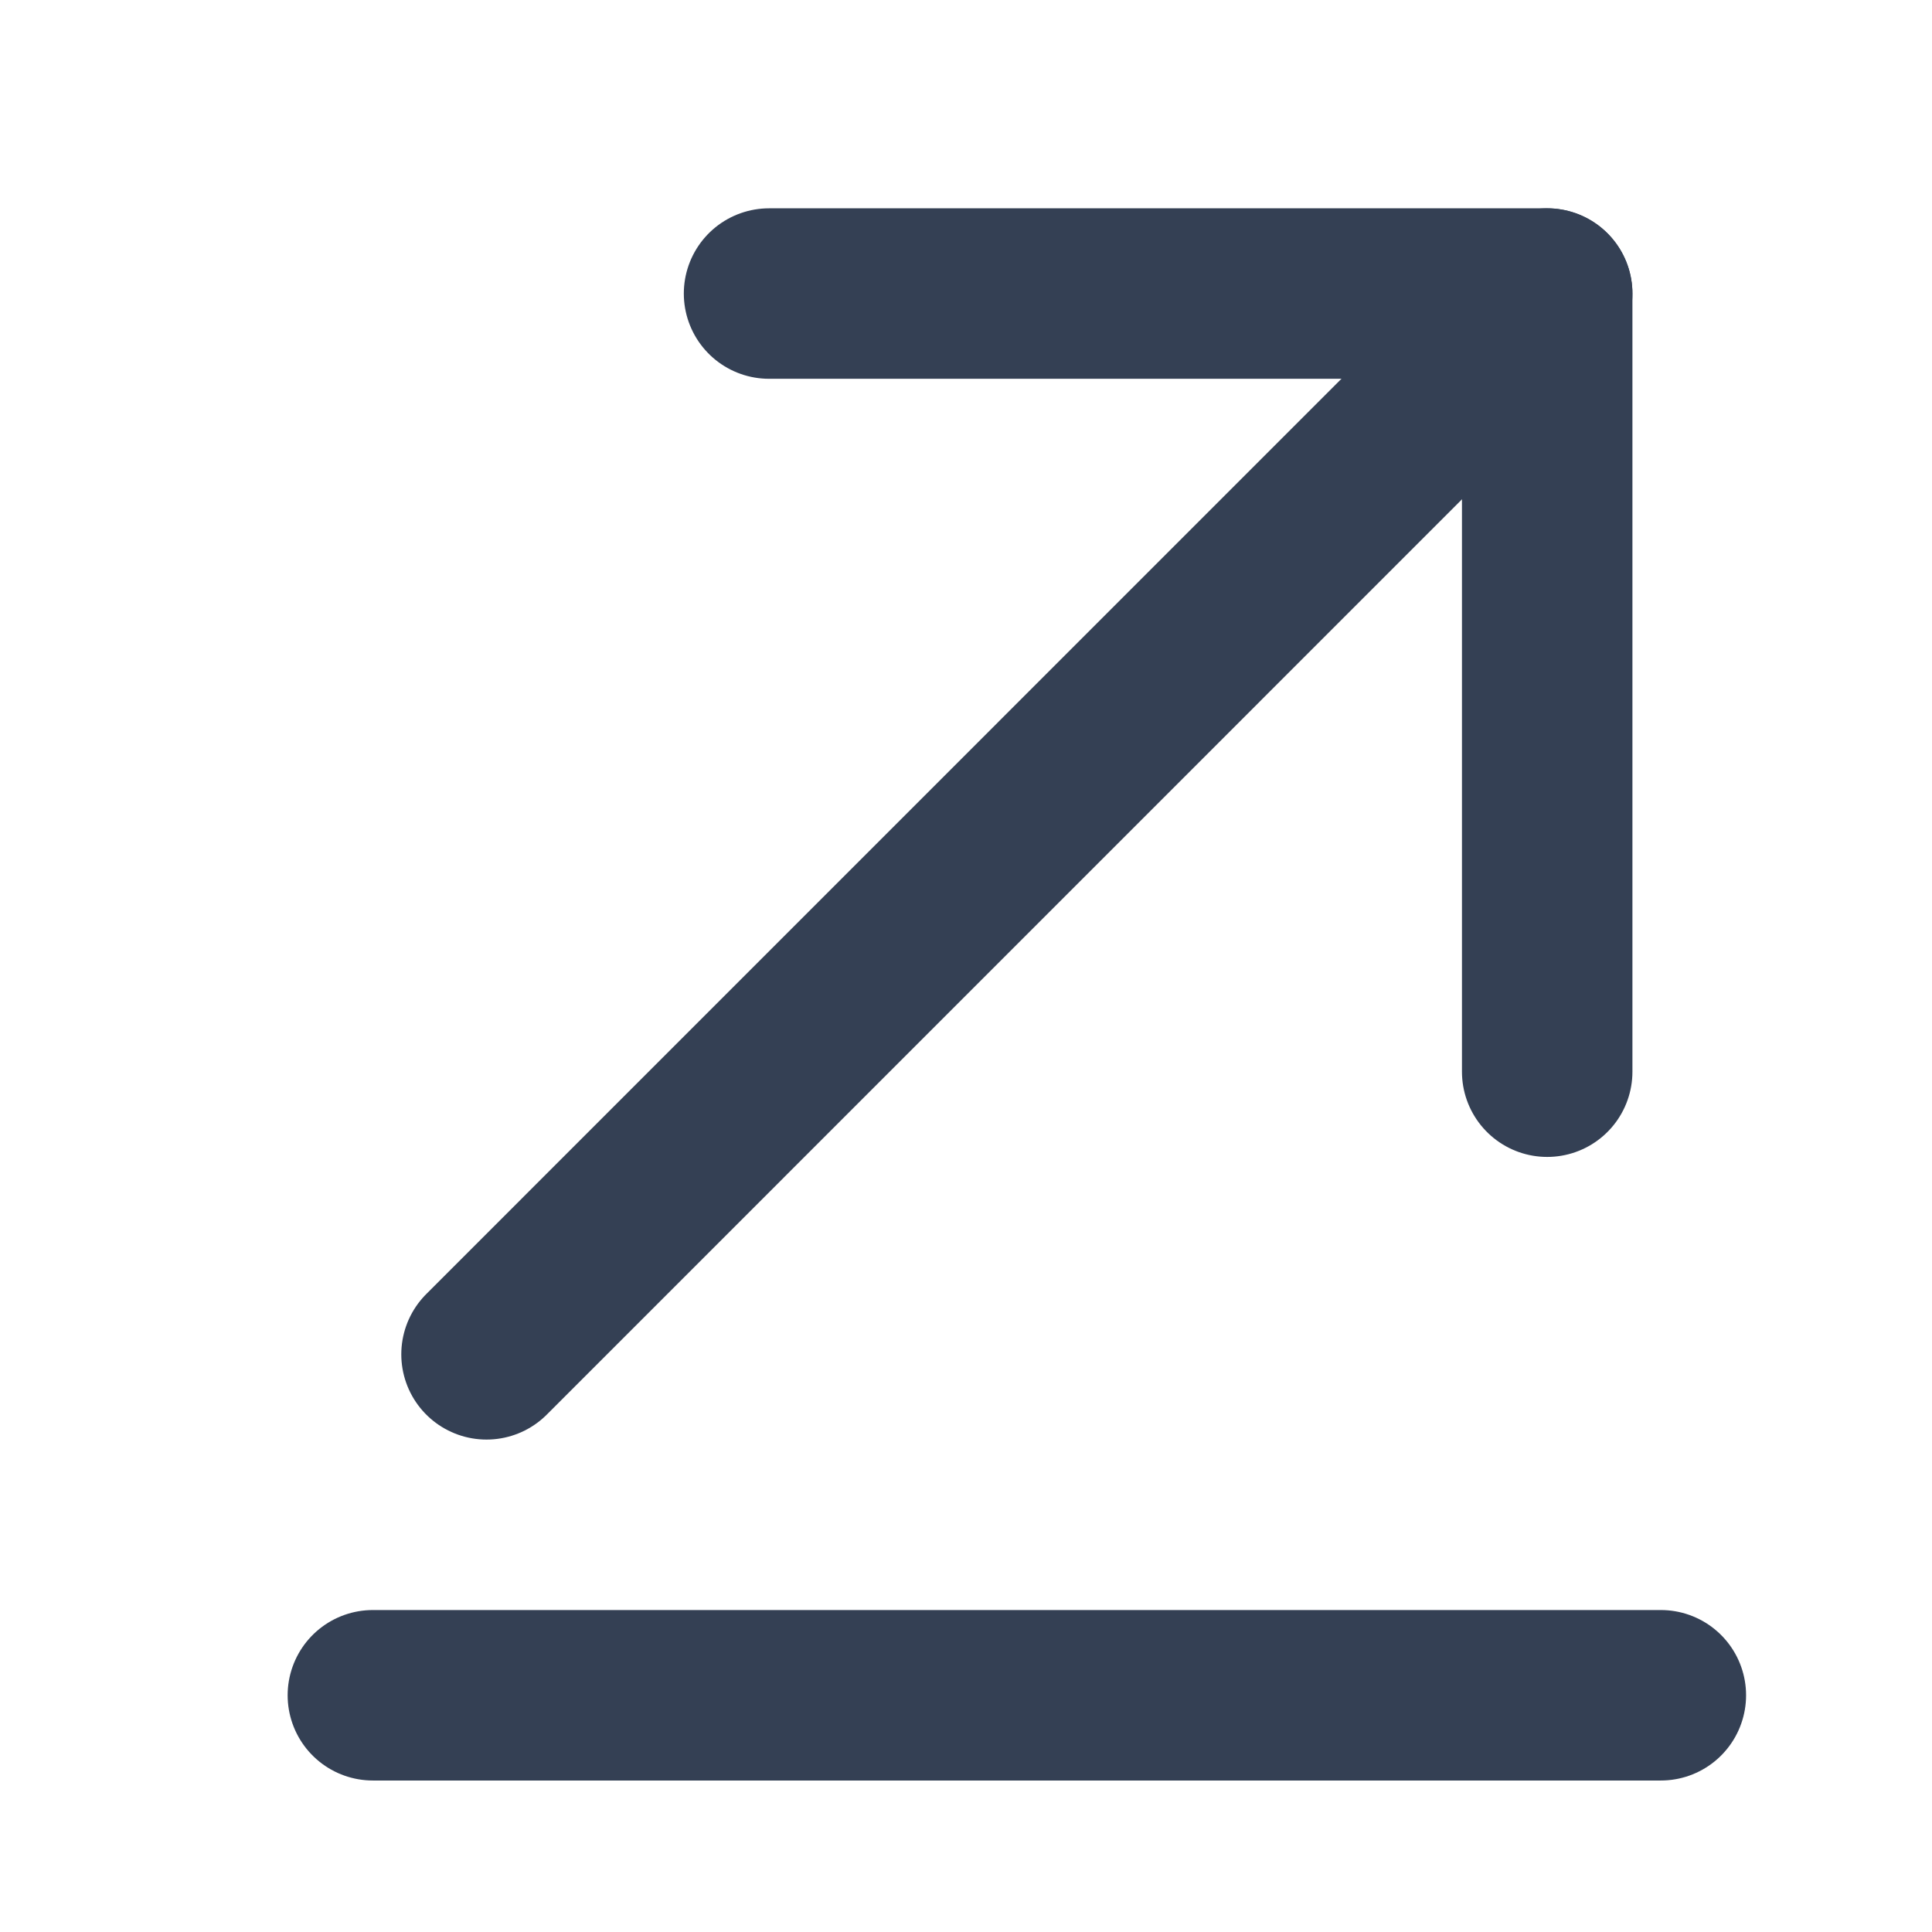 <svg width="17" height="17" viewBox="0 0 17 17" fill="none" xmlns="http://www.w3.org/2000/svg">
<path d="M14.614 14.917H3.281" stroke="#344054" stroke-width="1.5" stroke-miterlimit="10" stroke-linecap="round" stroke-linejoin="round"/>
<path d="M13.614 2.583L4.281 11.917" stroke="#344054" stroke-width="1.5" stroke-miterlimit="10" stroke-linecap="round" stroke-linejoin="round"/>
<path d="M13.614 9.43V2.583H6.767" stroke="#344054" stroke-width="1.5" stroke-miterlimit="10" stroke-linecap="round" stroke-linejoin="round"/>
</svg>
